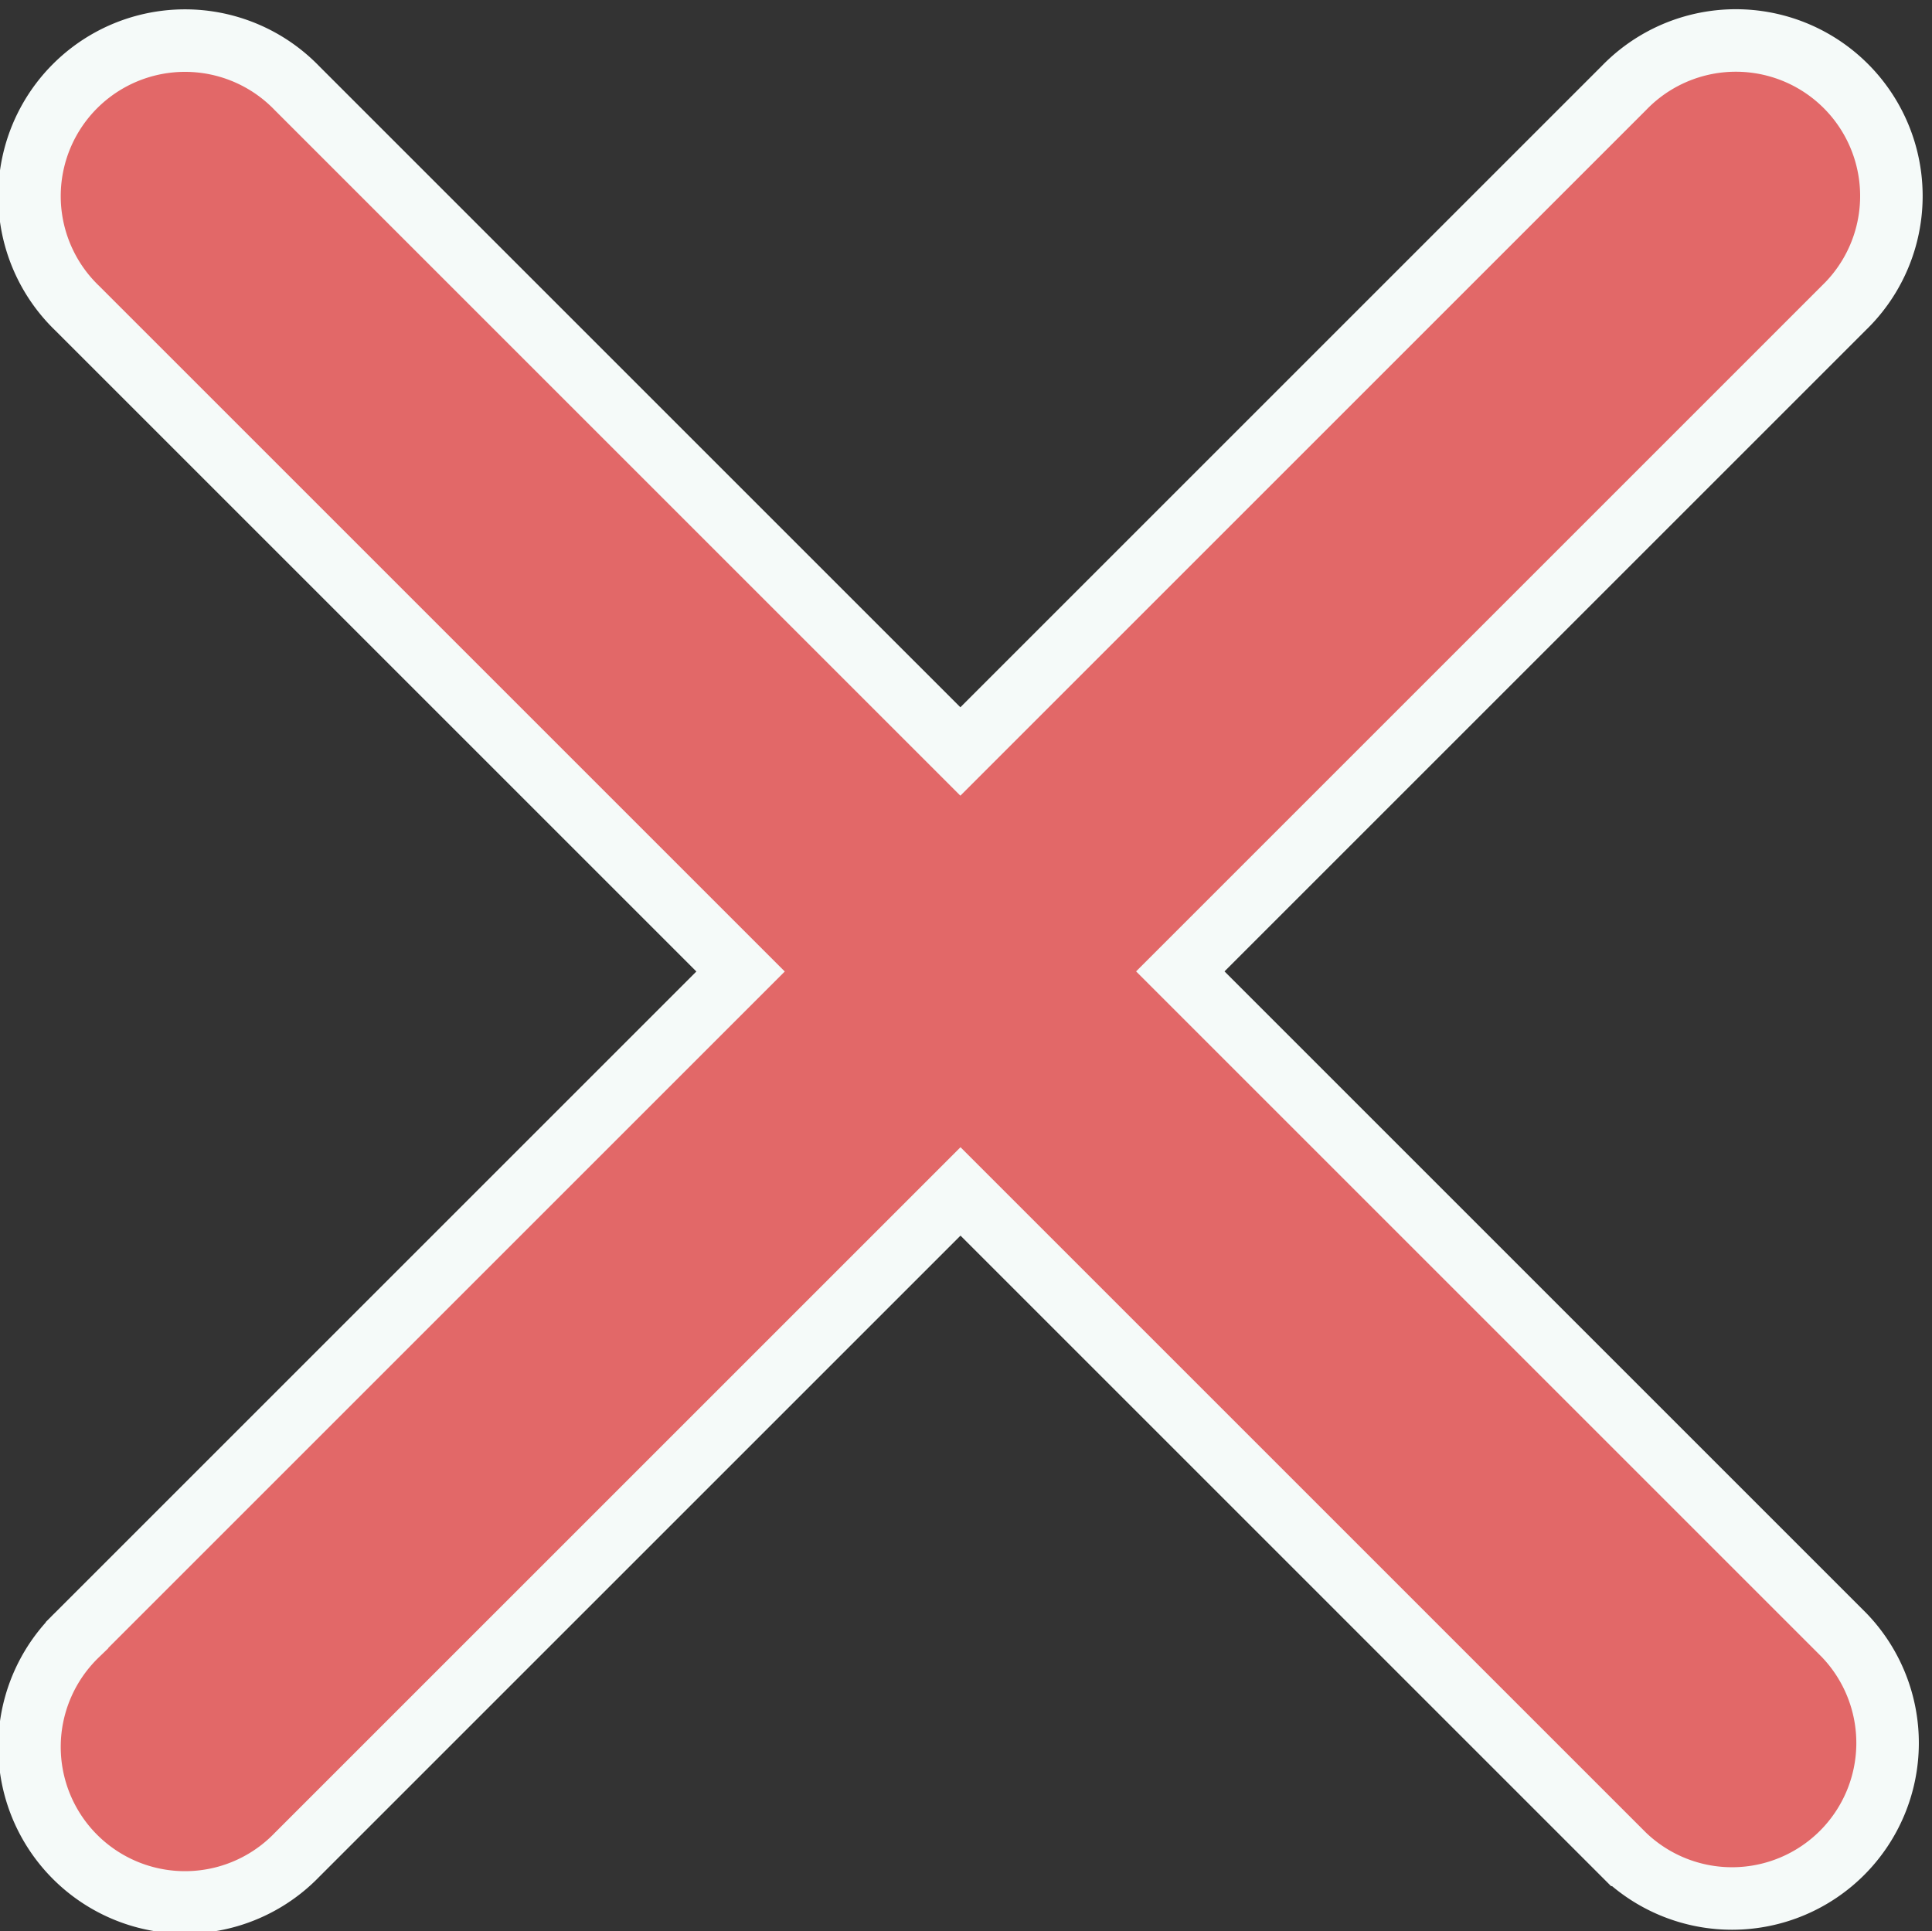 <svg xmlns="http://www.w3.org/2000/svg" width="15.452" height="15.448" viewBox="0 0 15.452 15.448">
  <rect x="0" y="0" width="15.452" height="15.448" fill="#333333" stroke="none"/>
  <path id="Icon_ionic-ios-close" data-name="Icon ionic-ios-close" d="M20.475,18.716l5.307-5.307a1.244,1.244,0,1,0-1.759-1.759l-5.307,5.307L13.41,11.651a1.244,1.244,0,1,0-1.759,1.759l5.307,5.307-5.307,5.307a1.244,1.244,0,1,0,1.759,1.759l5.307-5.307,5.307,5.307a1.244,1.244,0,0,0,1.759-1.759Z" transform="translate(-11.035 -10.946)" fill="#e26868" stroke="#f5faf9" stroke-width="0.5"/>
</svg>
